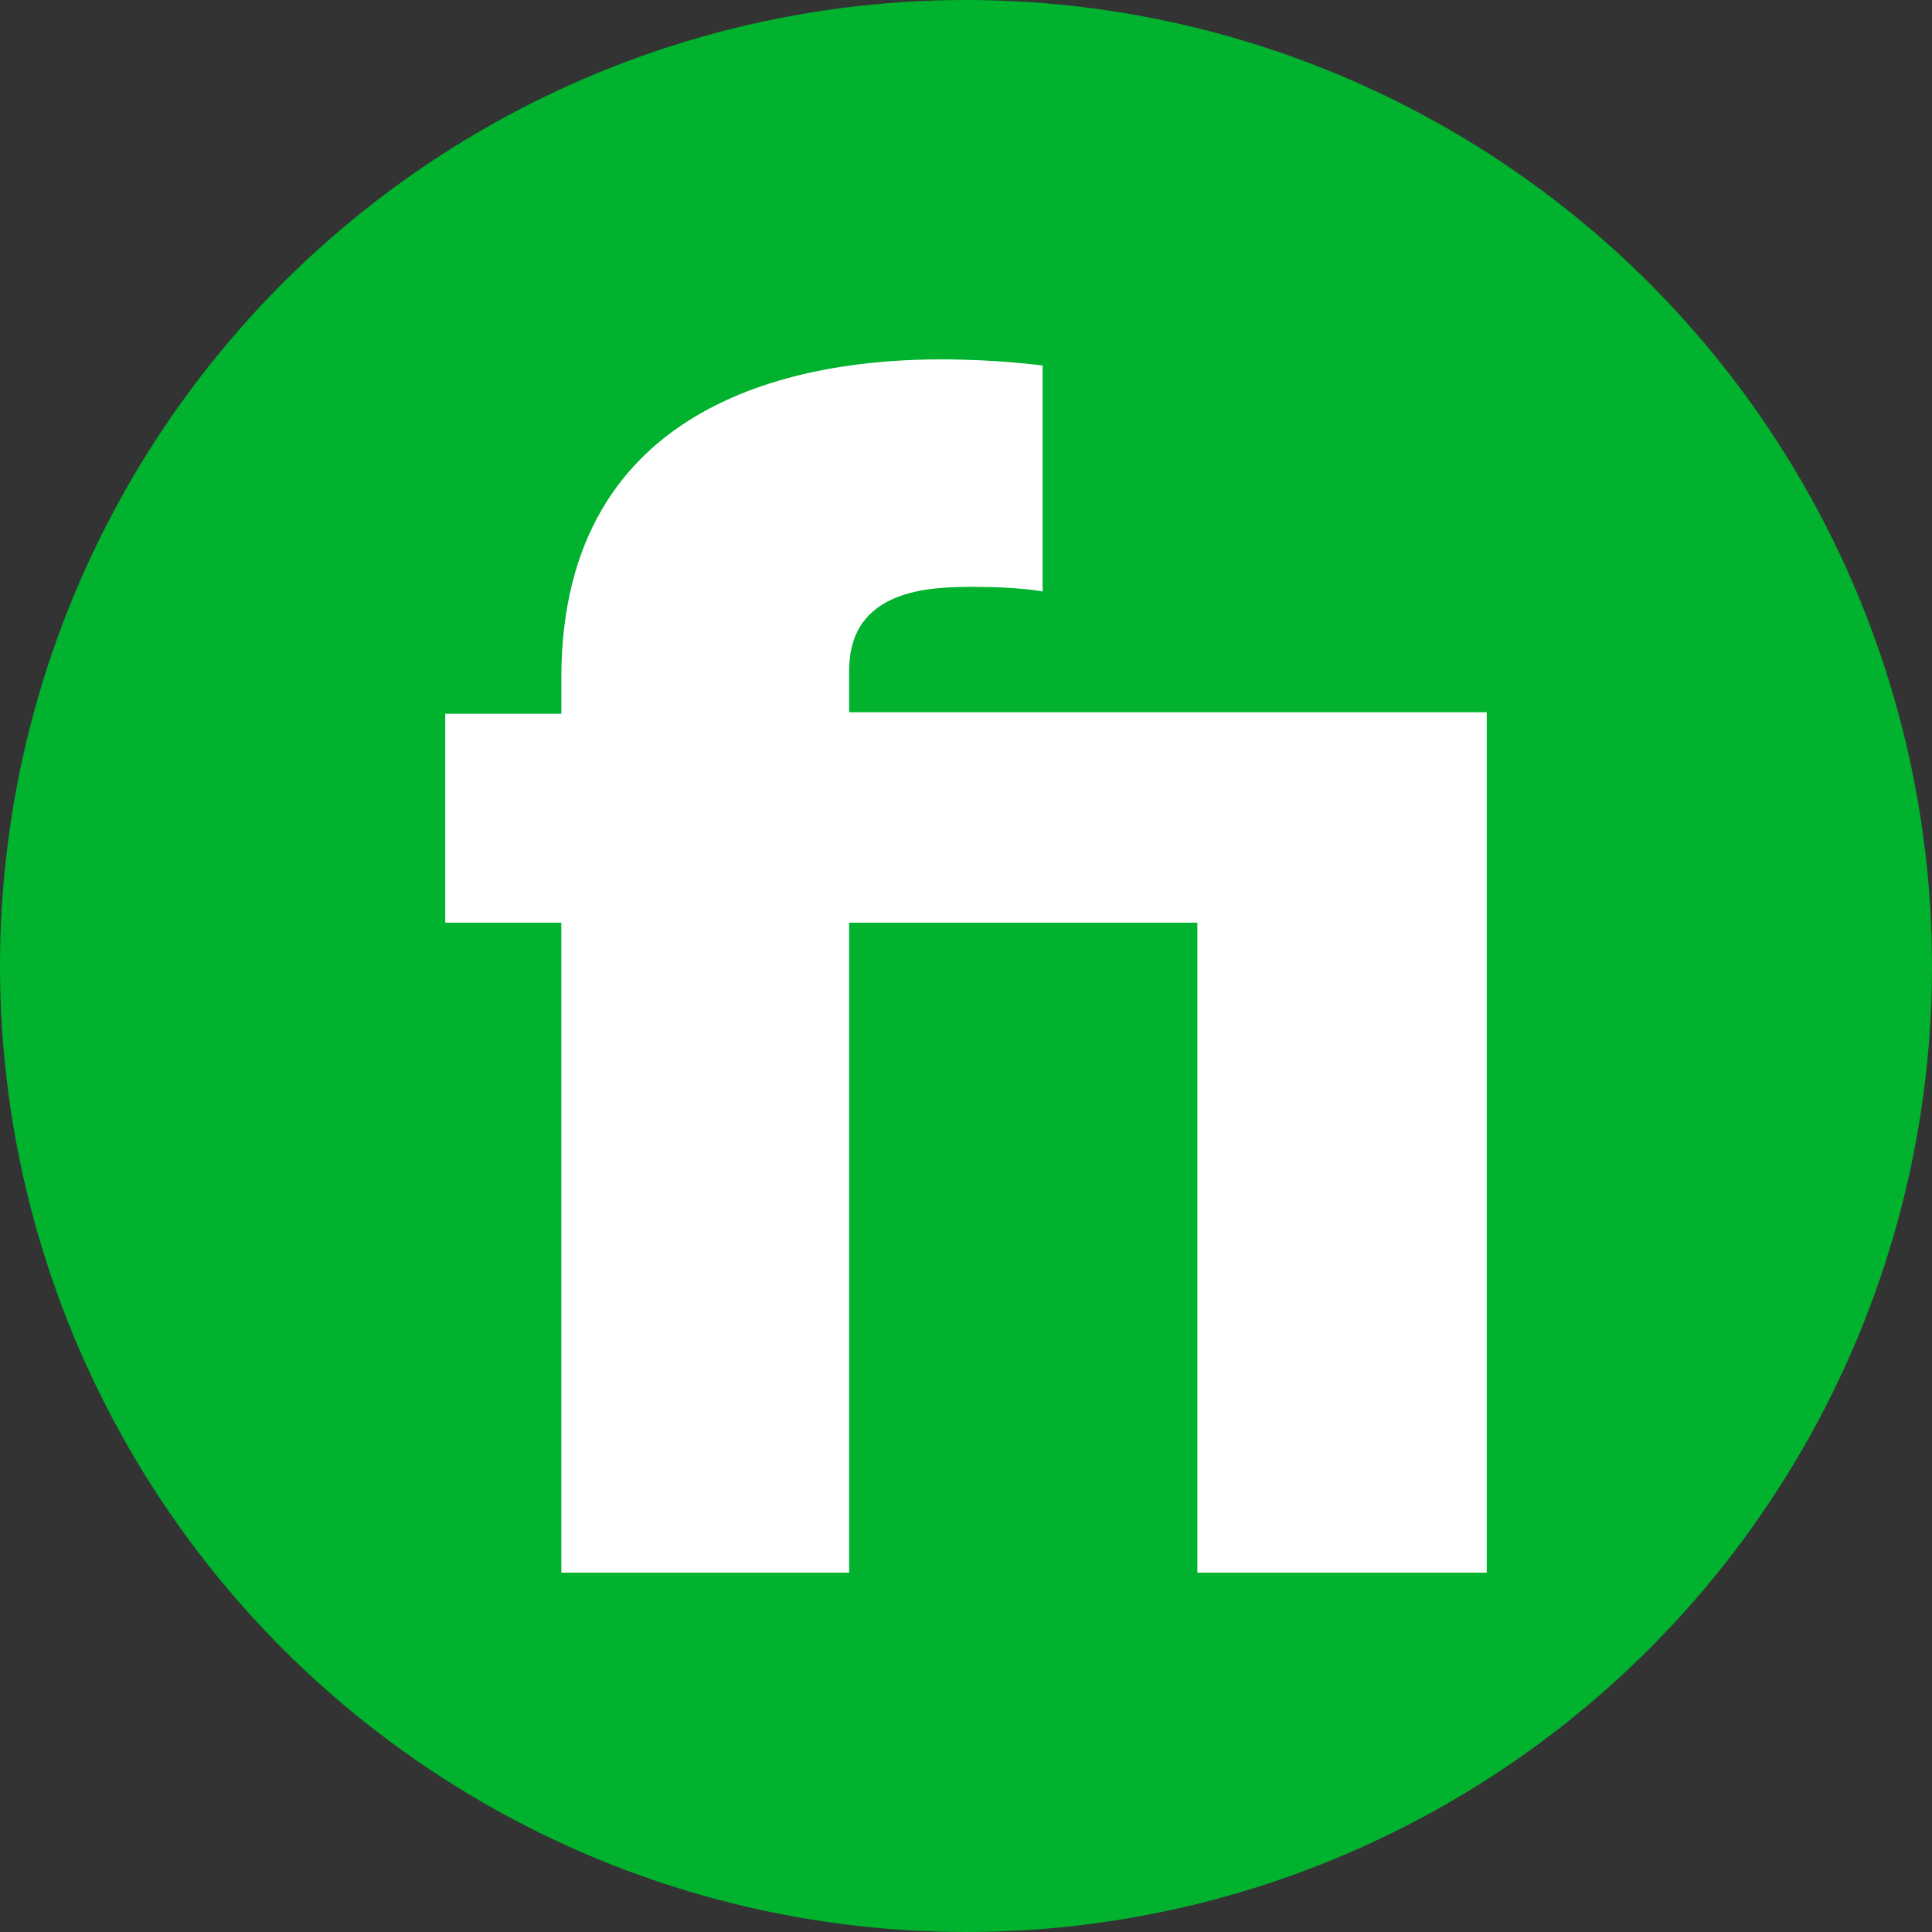 <?xml version="1.0" encoding="utf-8"?>
<!-- Generator: Adobe Illustrator 28.3.0, SVG Export Plug-In . SVG Version: 6.00 Build 0)  -->
<svg version="1.1" id="Layer_1" xmlns="http://www.w3.org/2000/svg" xmlns:xlink="http://www.w3.org/1999/xlink" x="0px" y="0px"
	 viewBox="0 0 2500 2500" style="enable-background:new 0 0 2500 2500;" xml:space="preserve">
<rect x="0" y="0" width="2500" height="2500" fill="#333333" stroke="none"/>
<style type="text/css">
	.st0{fill:#00B22D;}
	.st1{fill:#FFFFFF;}
</style>
<circle class="st0" cx="1250" cy="1250" r="1250"/>
<g>
	<path class="st1" d="M1923.84,921.59h-825.02v-54.07c0-106.13,106.13-108.13,160.2-108.13c62.08,0,90.11,6.01,90.11,6.01V473.04
		c0,0-56.07-8.01-132.16-8.01c-172.21,0-490.61,48.06-490.61,412.51v46.06H576.16v270.34h150.19v570.71l0,0v270.34h372.46v-270.34
		l0,0v-570.71h450.56v570.71l0,0v270.34h374.46v-270.34l0,0V921.59z"/>
</g>
</svg>
